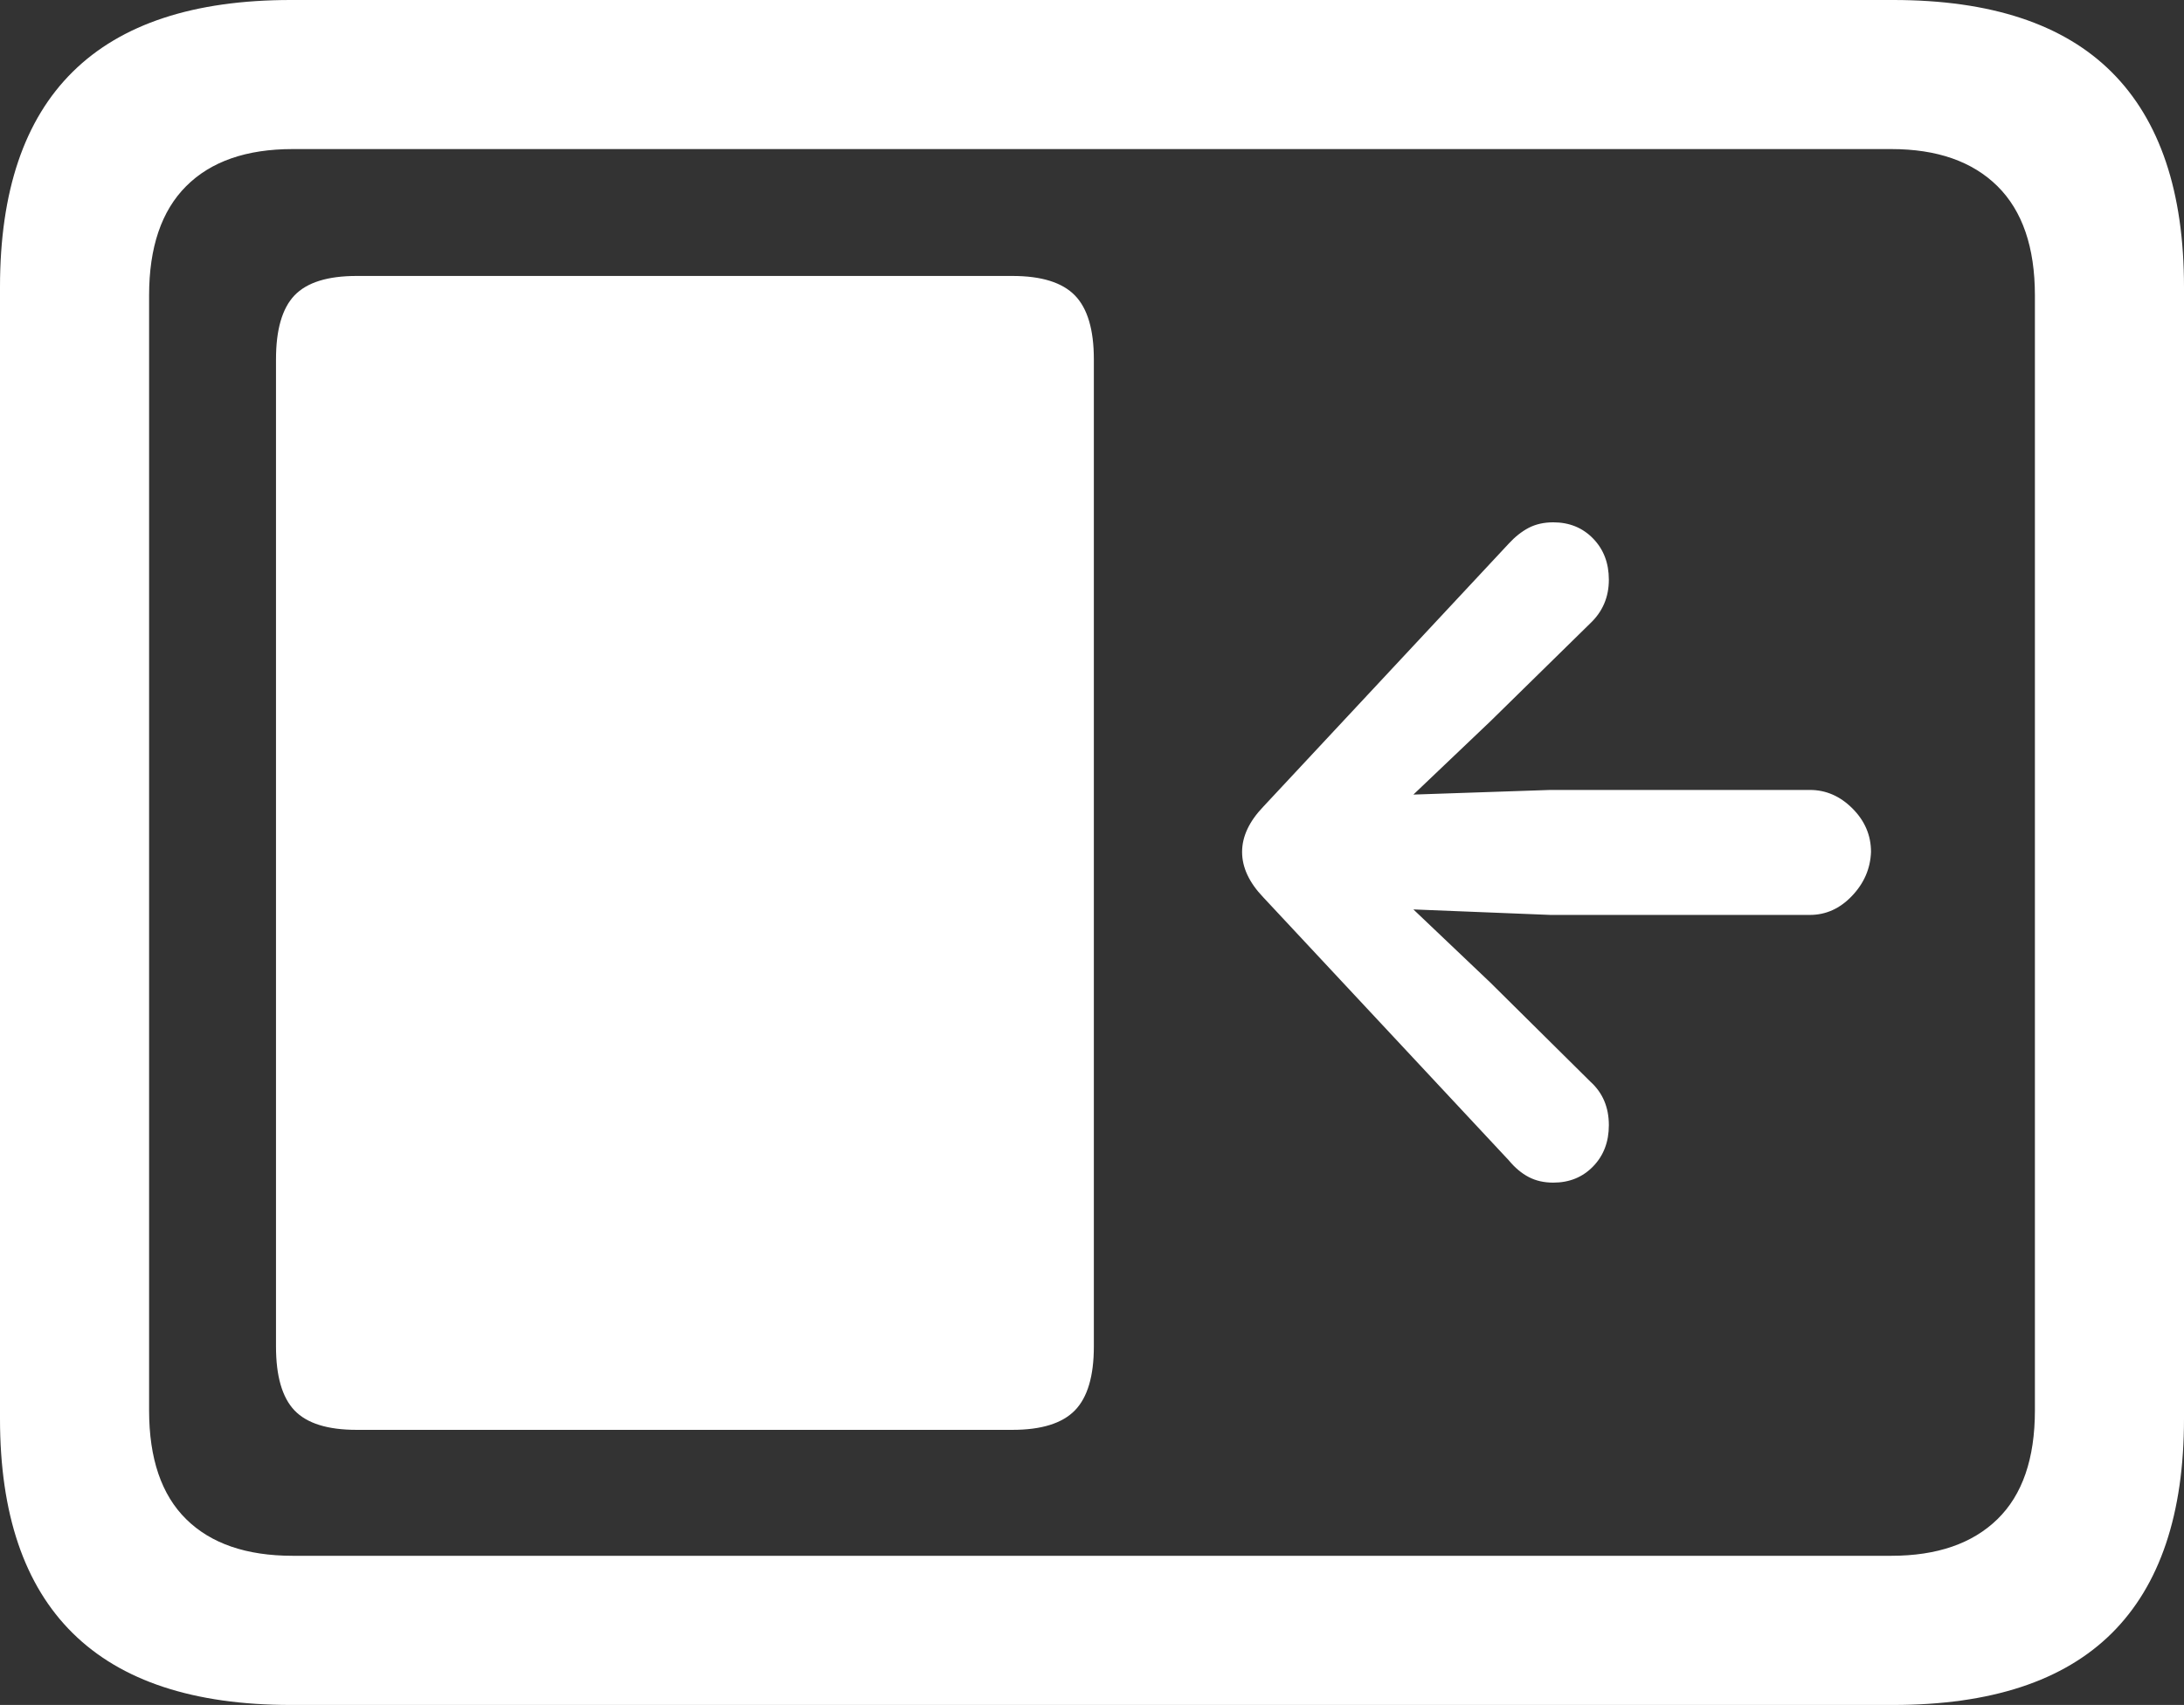 <?xml version="1.0" encoding="UTF-8"?>
<!--Generator: Apple Native CoreSVG 175.5-->
<!DOCTYPE svg
PUBLIC "-//W3C//DTD SVG 1.1//EN"
       "http://www.w3.org/Graphics/SVG/1.1/DTD/svg11.dtd">
<svg version="1.1" xmlns="http://www.w3.org/2000/svg" xmlns:xlink="http://www.w3.org/1999/xlink" width="23.027" height="17.979">
 <rect width="100%" height="100%" fill="#333333" stroke="none"/>
 <g>
  <rect height="17.979" opacity="0" width="23.027" x="0" y="0"/>
  <path d="M3.066 17.979L19.961 17.979Q21.504 17.979 22.266 17.222Q23.027 16.465 23.027 14.961L23.027 3.027Q23.027 1.523 22.266 0.762Q21.504 0 19.961 0L3.066 0Q1.533 0 0.767 0.757Q0 1.514 0 3.027L0 14.961Q0 16.465 0.767 17.222Q1.533 17.979 3.066 17.979ZM3.086 16.406Q2.354 16.406 1.963 16.02Q1.572 15.635 1.572 14.873L1.572 3.115Q1.572 2.354 1.963 1.963Q2.354 1.572 3.086 1.572L19.941 1.572Q20.664 1.572 21.06 1.963Q21.455 2.354 21.455 3.115L21.455 14.873Q21.455 15.635 21.06 16.02Q20.664 16.406 19.941 16.406Z" fill="#ffffff"/>
  <path d="M3.76 15.078L10.674 15.078Q11.133 15.078 11.333 14.873Q11.533 14.668 11.533 14.199L11.533 3.789Q11.533 3.32 11.333 3.115Q11.133 2.91 10.674 2.91L3.76 2.91Q3.301 2.91 3.105 3.115Q2.91 3.32 2.91 3.789L2.91 14.199Q2.91 14.668 3.105 14.873Q3.301 15.078 3.76 15.078ZM19.727 8.984Q19.727 8.721 19.531 8.525Q19.336 8.33 19.082 8.33L16.348 8.33L14.902 8.379L15.713 7.607L16.768 6.572Q16.963 6.387 16.963 6.113Q16.963 5.85 16.797 5.679Q16.631 5.508 16.377 5.508Q16.23 5.508 16.118 5.566Q16.006 5.625 15.908 5.732L13.32 8.506Q13.096 8.74 13.096 8.984Q13.096 9.229 13.32 9.463L15.908 12.236Q16.006 12.354 16.118 12.412Q16.23 12.471 16.377 12.471Q16.631 12.471 16.797 12.3Q16.963 12.129 16.963 11.865Q16.963 11.582 16.768 11.406L15.713 10.361L14.902 9.59L16.348 9.648L19.082 9.648Q19.336 9.648 19.526 9.448Q19.717 9.248 19.727 8.984Z" fill="#ffffff"/>
 </g>
</svg>
